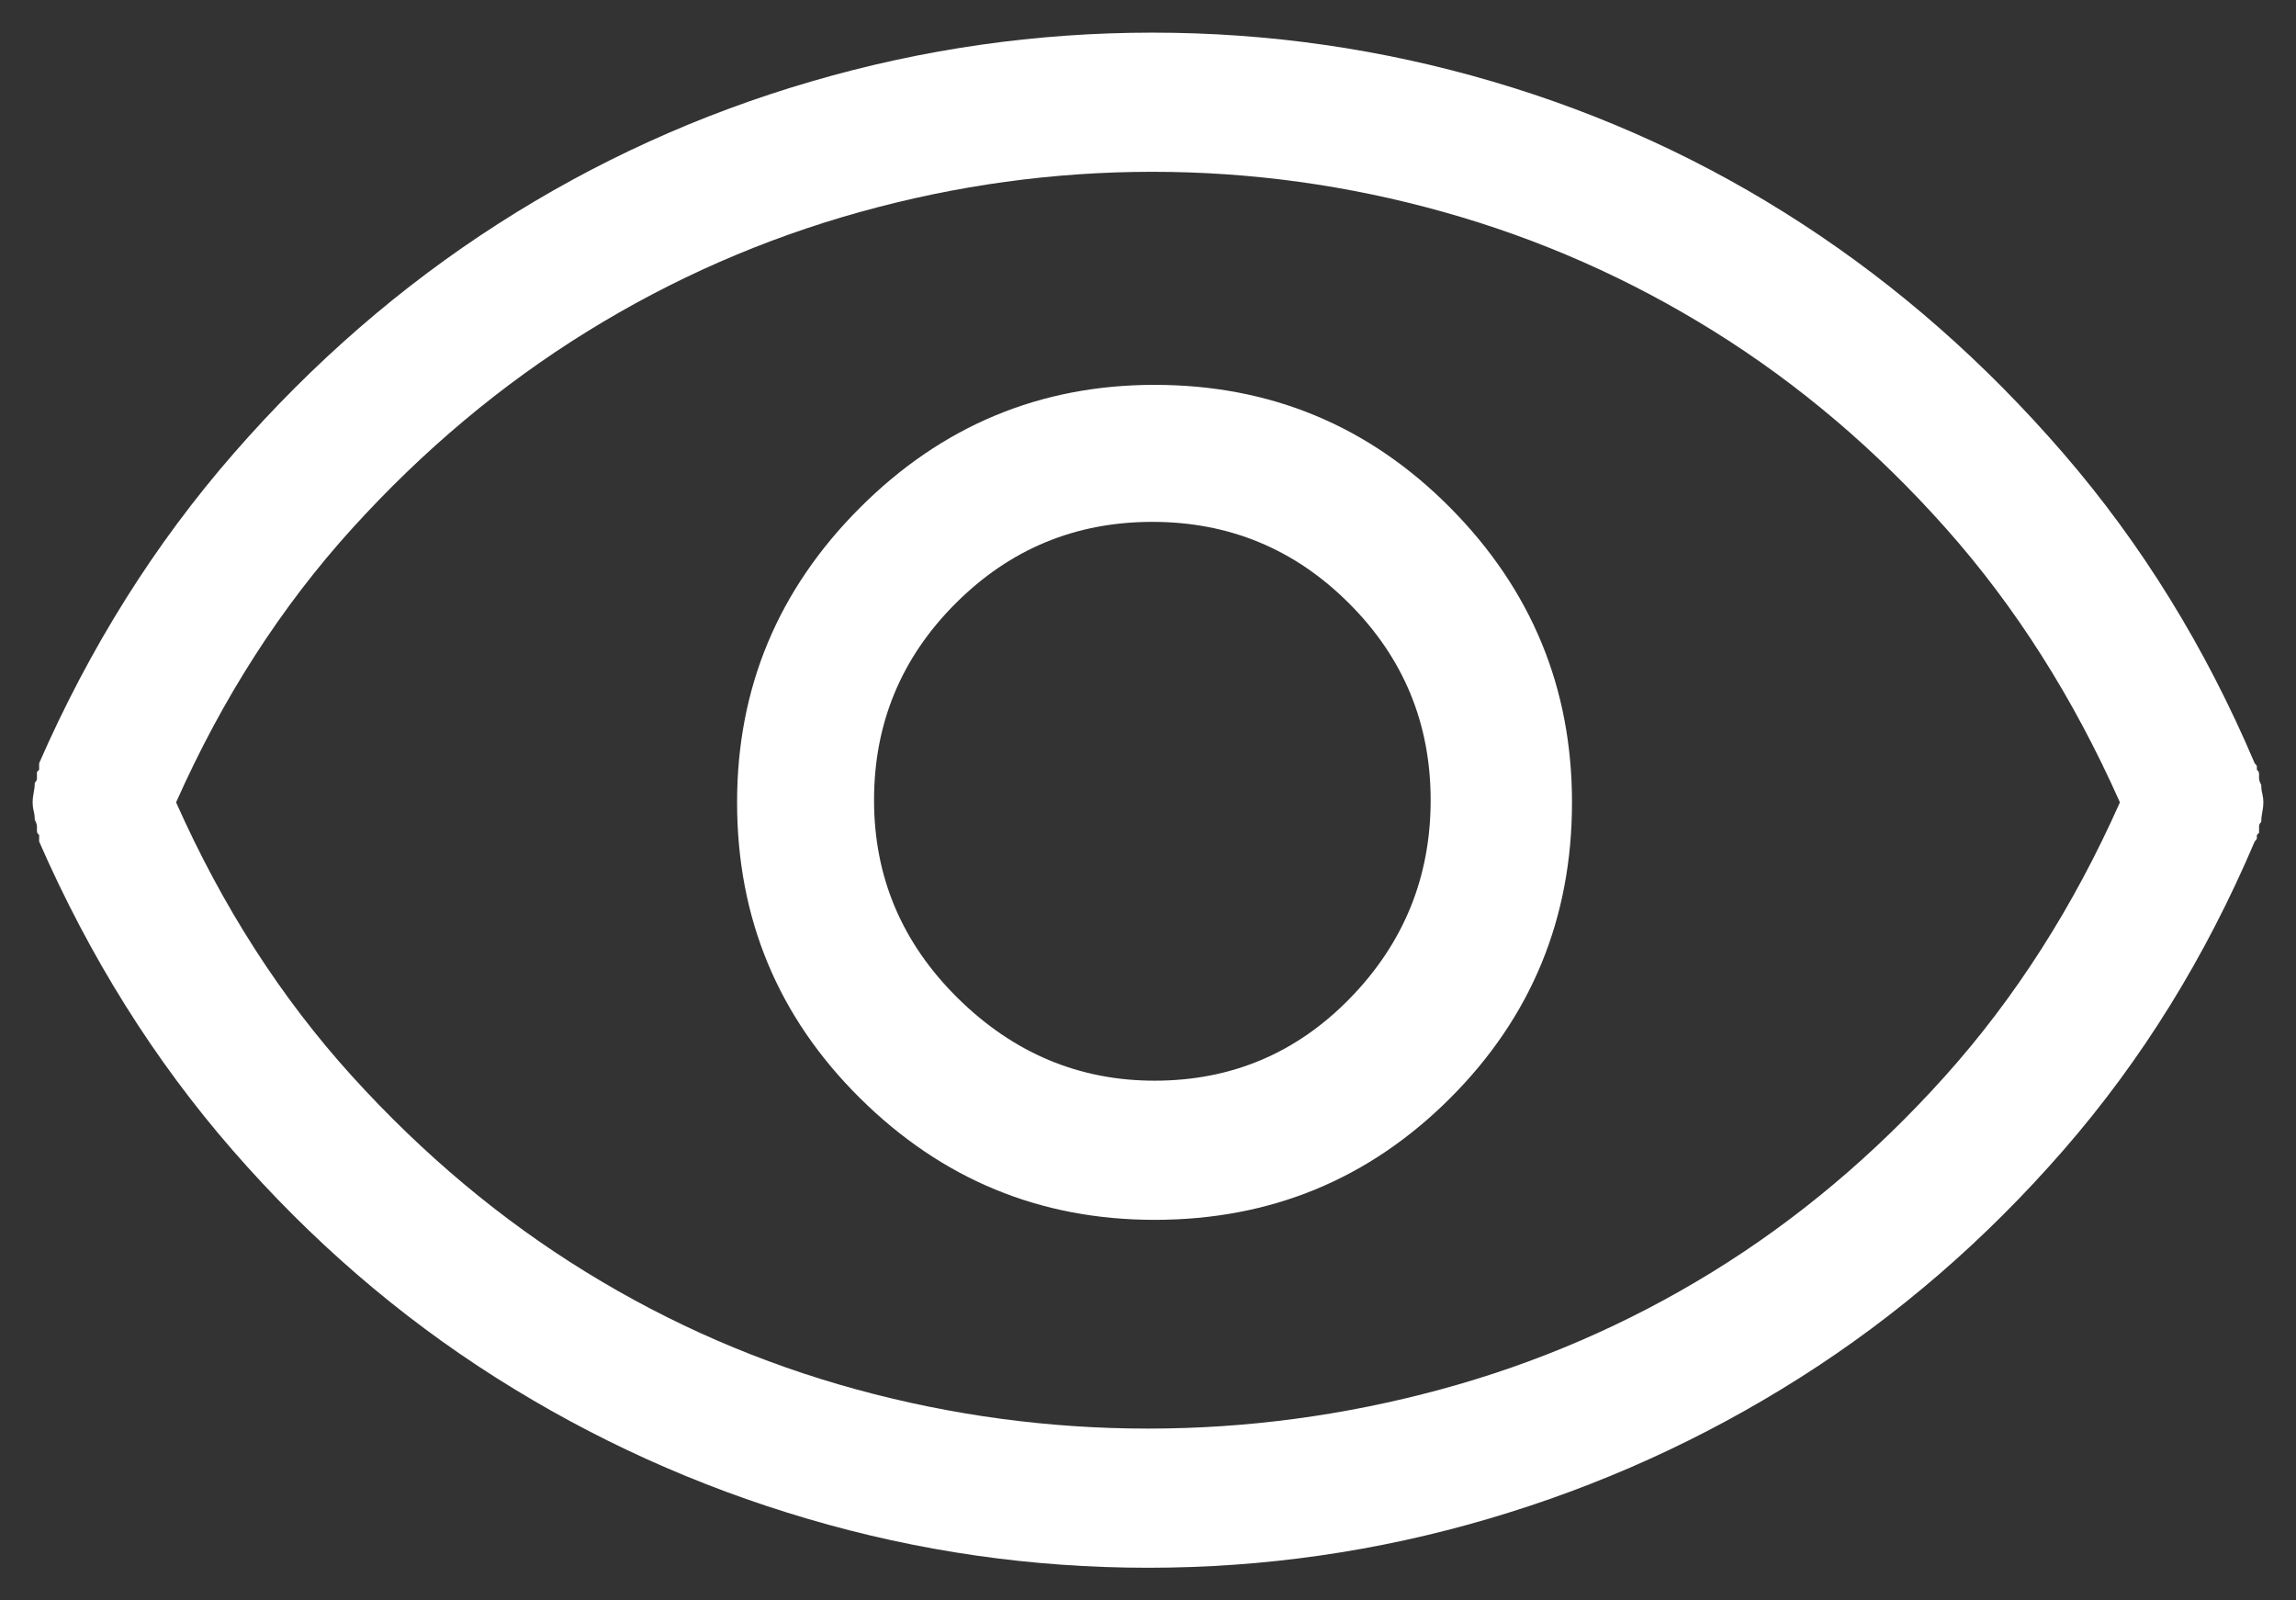 <?xml version="1.0" encoding="UTF-8"?>
<svg width="66px" height="46px" viewBox="0 0 66 46" version="1.1" xmlns="http://www.w3.org/2000/svg" xmlns:xlink="http://www.w3.org/1999/xlink">
    <rect x="0" y="0" width="66" height="46" fill="#333333" stroke="none"/>
    <!-- Generator: Sketch 46.2 (44496) - http://www.bohemiancoding.com/sketch -->
    <title>visualizar_icon</title>
    <desc>Created with Sketch.</desc>
    <defs></defs>
    <g id="Page-1" stroke="none" stroke-width="1" fill="none" fill-rule="evenodd">
        <g id="inicial" transform="translate(-526, -1693)" fill="#FFFFFF">
            <g id="produto2" transform="translate(410, 1499)">
                <g id="hover">
                    <path d="M149.188,205.062 C152.521,205.062 155.354,206.24 157.688,208.594 C160.021,210.948 161.188,213.771 161.188,217.062 C161.188,220.396 160.021,223.229 157.688,225.562 C155.354,227.896 152.521,229.062 149.188,229.062 C145.896,229.062 143.073,227.896 140.719,225.562 C138.365,223.229 137.188,220.396 137.188,217.062 C137.188,213.771 138.365,210.948 140.719,208.594 C143.073,206.24 145.896,205.062 149.188,205.062 Z M149.188,225.062 C151.396,225.062 153.271,224.271 154.812,222.688 C156.354,221.104 157.125,219.208 157.125,217 C157.125,214.792 156.344,212.906 154.781,211.344 C153.219,209.781 151.333,209 149.125,209 C146.917,209 145.031,209.781 143.469,211.344 C141.906,212.906 141.125,214.792 141.125,217 C141.125,219.208 141.927,221.104 143.531,222.688 C145.135,224.271 147.021,225.062 149.188,225.062 Z M181,216.562 C181,216.646 181.01,216.729 181.031,216.812 C181.052,216.896 181.062,216.979 181.062,217.062 C181.062,217.146 181.052,217.24 181.031,217.344 C181.01,217.448 181,217.542 181,217.625 C180.958,217.667 180.938,217.708 180.938,217.75 L180.938,217.938 L180.875,218 L180.875,218.094 C180.875,218.115 180.854,218.146 180.812,218.188 C179.396,221.521 177.563,224.479 175.312,227.062 C173.062,229.646 170.542,231.823 167.75,233.594 C164.958,235.365 161.969,236.719 158.781,237.656 C155.594,238.594 152.333,239.062 149,239.062 C145.667,239.062 142.406,238.594 139.219,237.656 C136.031,236.719 133.042,235.365 130.25,233.594 C127.458,231.823 124.938,229.646 122.688,227.062 C120.437,224.479 118.583,221.521 117.125,218.188 L117.125,218 L117.094,217.969 C117.073,217.948 117.062,217.917 117.062,217.875 L117.062,217.75 C117.062,217.708 117.042,217.646 117,217.562 C117,217.479 116.99,217.396 116.969,217.312 C116.948,217.229 116.938,217.146 116.938,217.062 C116.938,216.979 116.948,216.885 116.969,216.781 C116.99,216.677 117,216.583 117,216.5 C117.042,216.458 117.062,216.417 117.062,216.375 L117.062,216.188 L117.125,216.125 L117.125,215.938 C118.583,212.604 120.448,209.635 122.719,207.031 C124.99,204.427 127.521,202.229 130.312,200.438 C133.104,198.646 136.104,197.281 139.312,196.344 C142.521,195.406 145.792,194.938 149.125,194.938 C152.458,194.938 155.719,195.406 158.906,196.344 C162.094,197.281 165.062,198.646 167.812,200.438 C170.563,202.229 173.062,204.427 175.312,207.031 C177.563,209.635 179.396,212.604 180.812,215.938 C180.854,215.979 180.875,216.01 180.875,216.031 L180.875,216.125 L180.906,216.156 C180.927,216.177 180.938,216.208 180.938,216.25 L180.938,216.375 C180.938,216.417 180.958,216.479 181,216.562 Z M149,235.062 C151.833,235.062 154.635,234.688 157.406,233.938 C160.177,233.187 162.781,232.063 165.219,230.562 C167.656,229.062 169.885,227.188 171.906,224.938 C173.927,222.687 175.604,220.063 176.938,217.062 C175.604,214.062 173.938,211.438 171.938,209.188 C169.937,206.937 167.719,205.052 165.281,203.531 C162.844,202.01 160.25,200.865 157.5,200.094 C154.75,199.323 151.958,198.938 149.125,198.938 C146.292,198.938 143.49,199.323 140.719,200.094 C137.948,200.865 135.333,202.01 132.875,203.531 C130.417,205.052 128.167,206.937 126.125,209.188 C124.083,211.438 122.396,214.062 121.062,217.062 C122.396,220.063 124.083,222.687 126.125,224.938 C128.167,227.188 130.406,229.062 132.844,230.562 C135.281,232.063 137.875,233.187 140.625,233.938 C143.375,234.688 146.167,235.062 149,235.062 Z" id="visualizar_icon"></path>
                </g>
            </g>
        </g>
    </g>
</svg>
